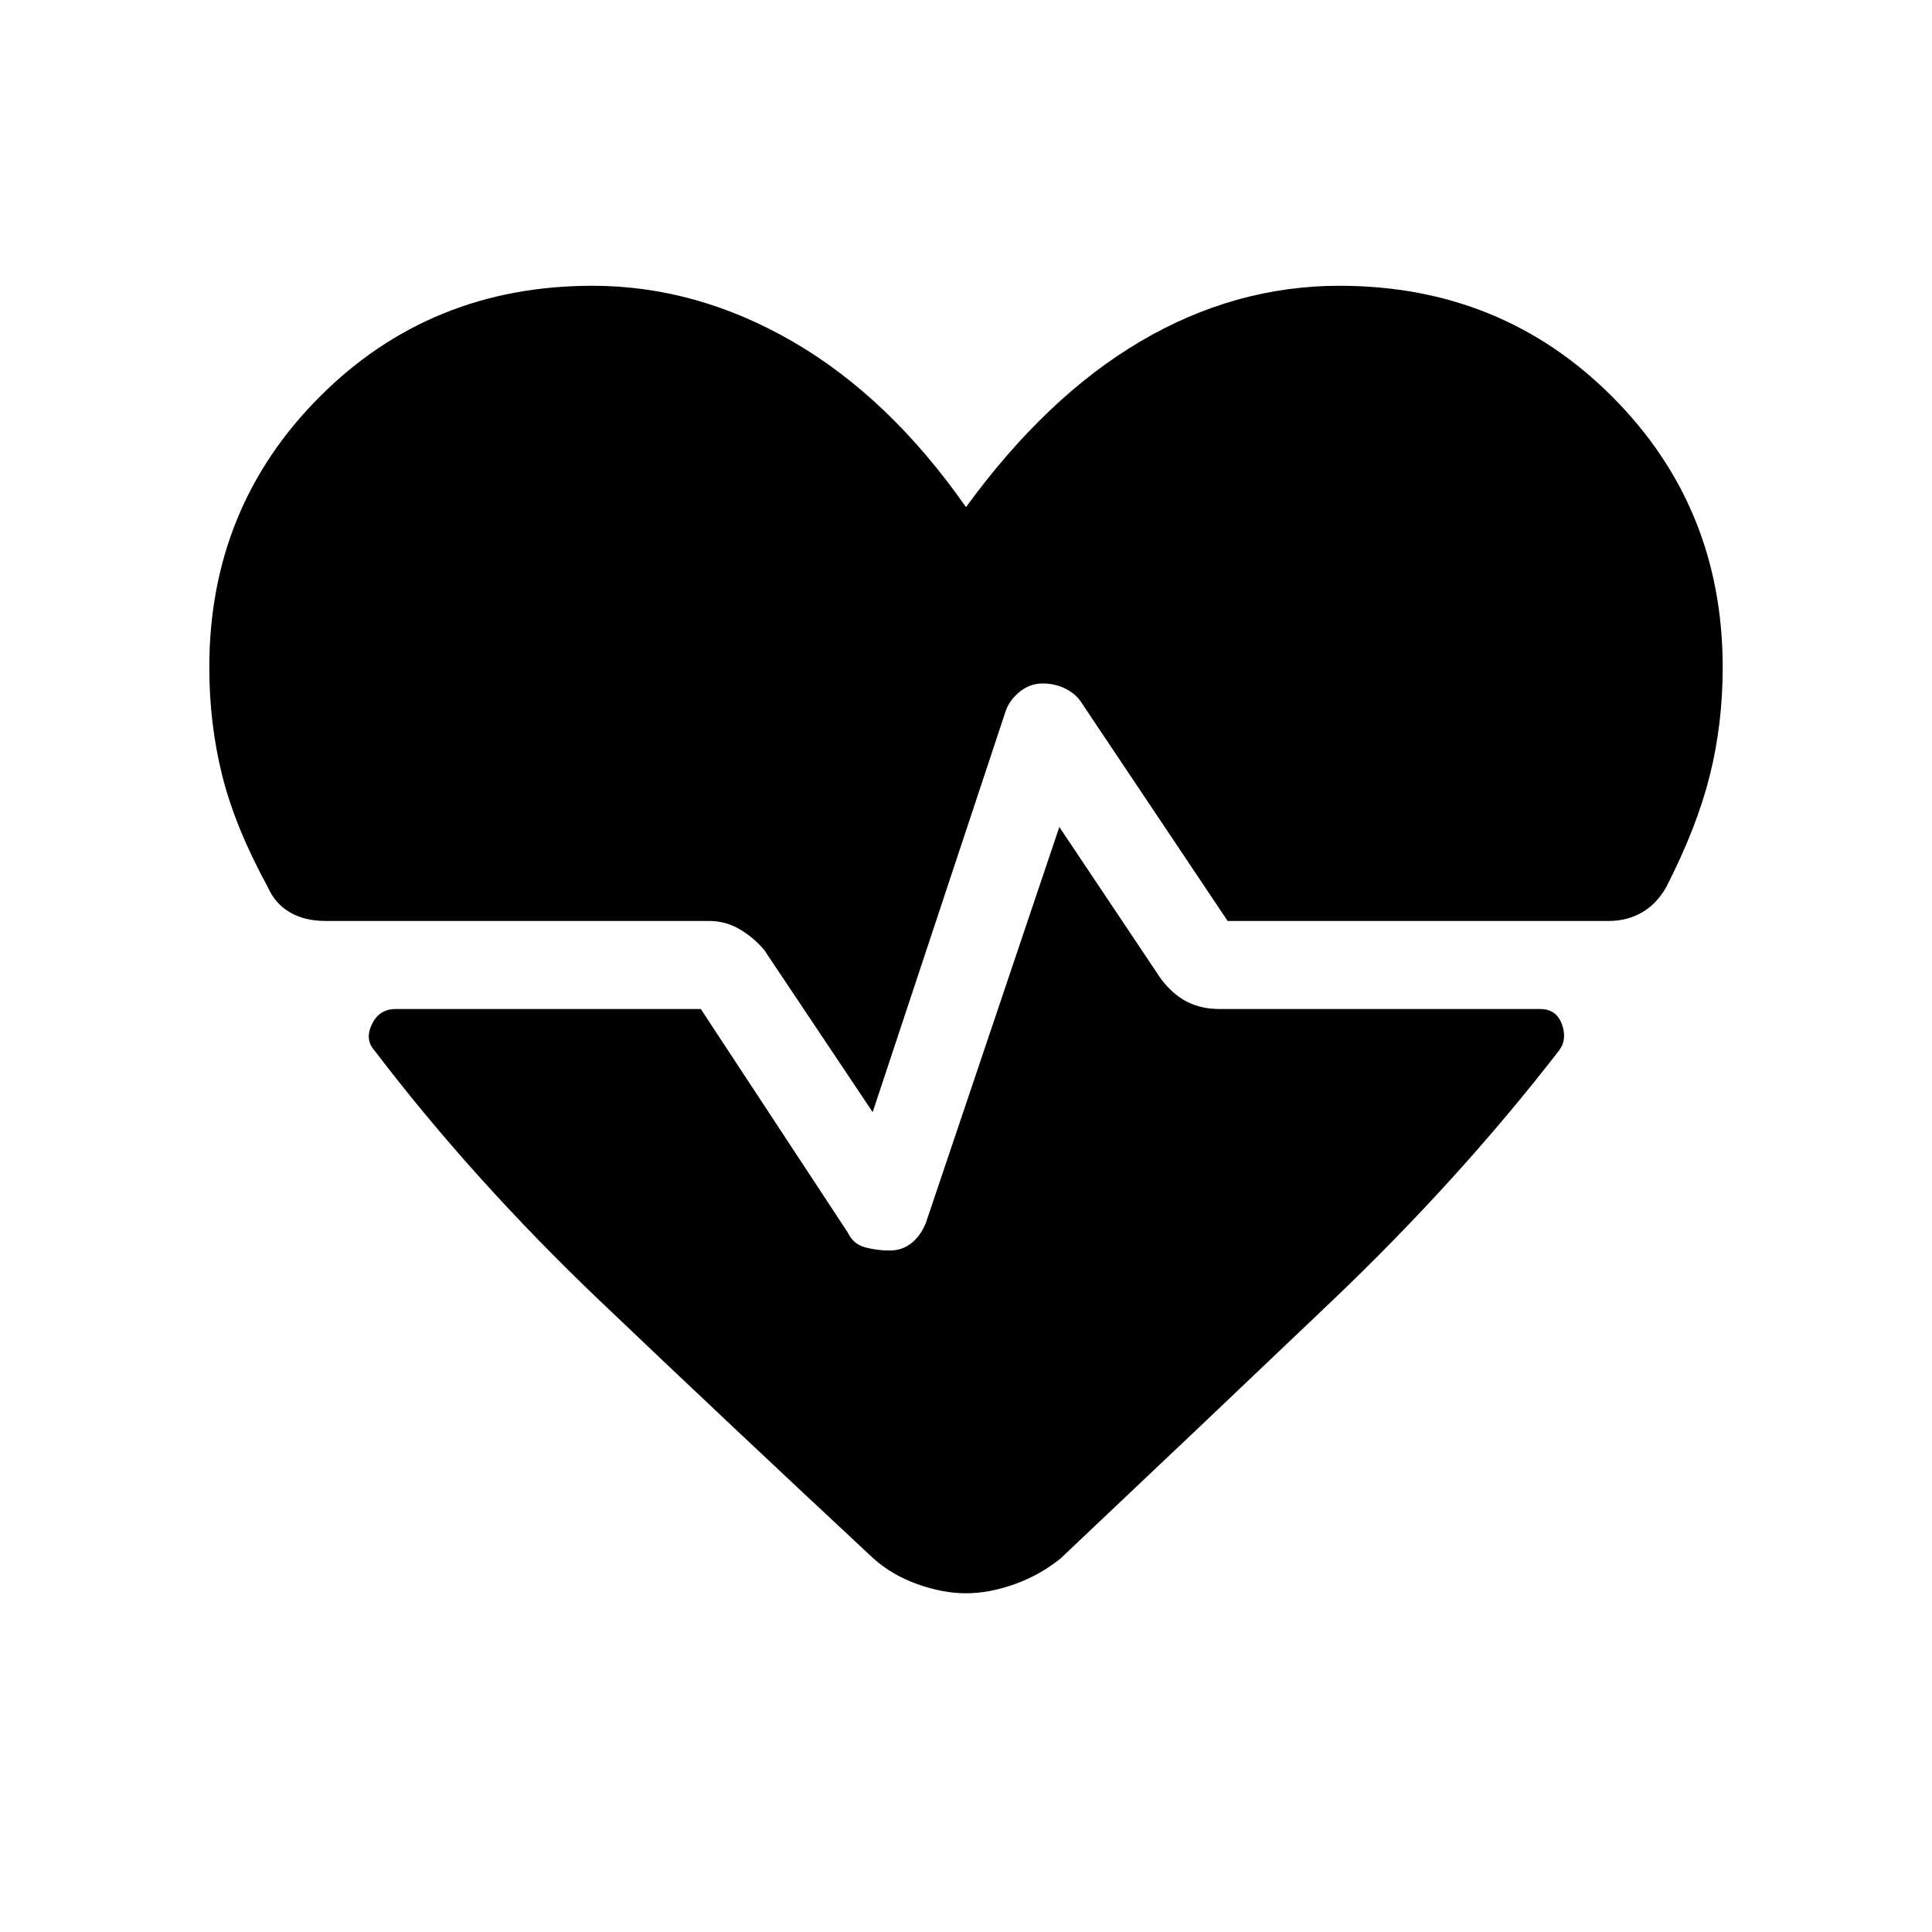 <svg xmlns="http://www.w3.org/2000/svg" height="48" viewBox="0 -960 960 960" width="48"><path d="m433.62-407.38-53.85-80.54q-5.23-6.23-12.23-10.35-7-4.11-15.23-4.11H161.69q-10.23 0-17.57-4.24-7.35-4.23-11.12-12.69-16.15-29.61-22.58-55.31-6.42-25.69-6.42-53.76Q104-708 159-763t135.38-55q51.7 0 99.66 27.81Q442-762.38 480-708q39.92-54.85 86.77-82.42Q613.62-818 665.62-818 746-818 801-763t55 134.62q0 28.07-6.42 53.76-6.43 25.7-21.58 55.31-4.77 8.46-12.12 12.69-7.34 4.24-16.57 4.24H610l-73.08-109.16q-2.69-3.92-7.73-6.38-5.04-2.46-11.19-2.46-6.38 0-11.54 4.3-5.15 4.31-6.84 9.7l-66 199ZM480-168.31q-11.46 0-24.08-4.5-12.61-4.5-21.84-12.73-72.23-67.31-135.62-127.73-63.38-60.42-112.31-124.65-5-5.46-1.38-13.08 3.61-7.62 11.85-7.62h151.61l73.08 111.16q2.69 5.69 8.61 7.27 5.93 1.57 12.08 1.57 6.38 0 11.04-3.8 4.65-3.81 7.11-10.2l66.23-196.46 50.31 75.23q6 8 13.12 11.62 7.11 3.61 16.34 3.61h159.23q8 0 10.74 7.62 2.73 7.62-1.5 13.08-49.7 64.23-113.08 124.65-63.39 60.42-134.62 127.73-10.23 8.23-22.84 12.73-12.62 4.5-24.08 4.5Z"/></svg>